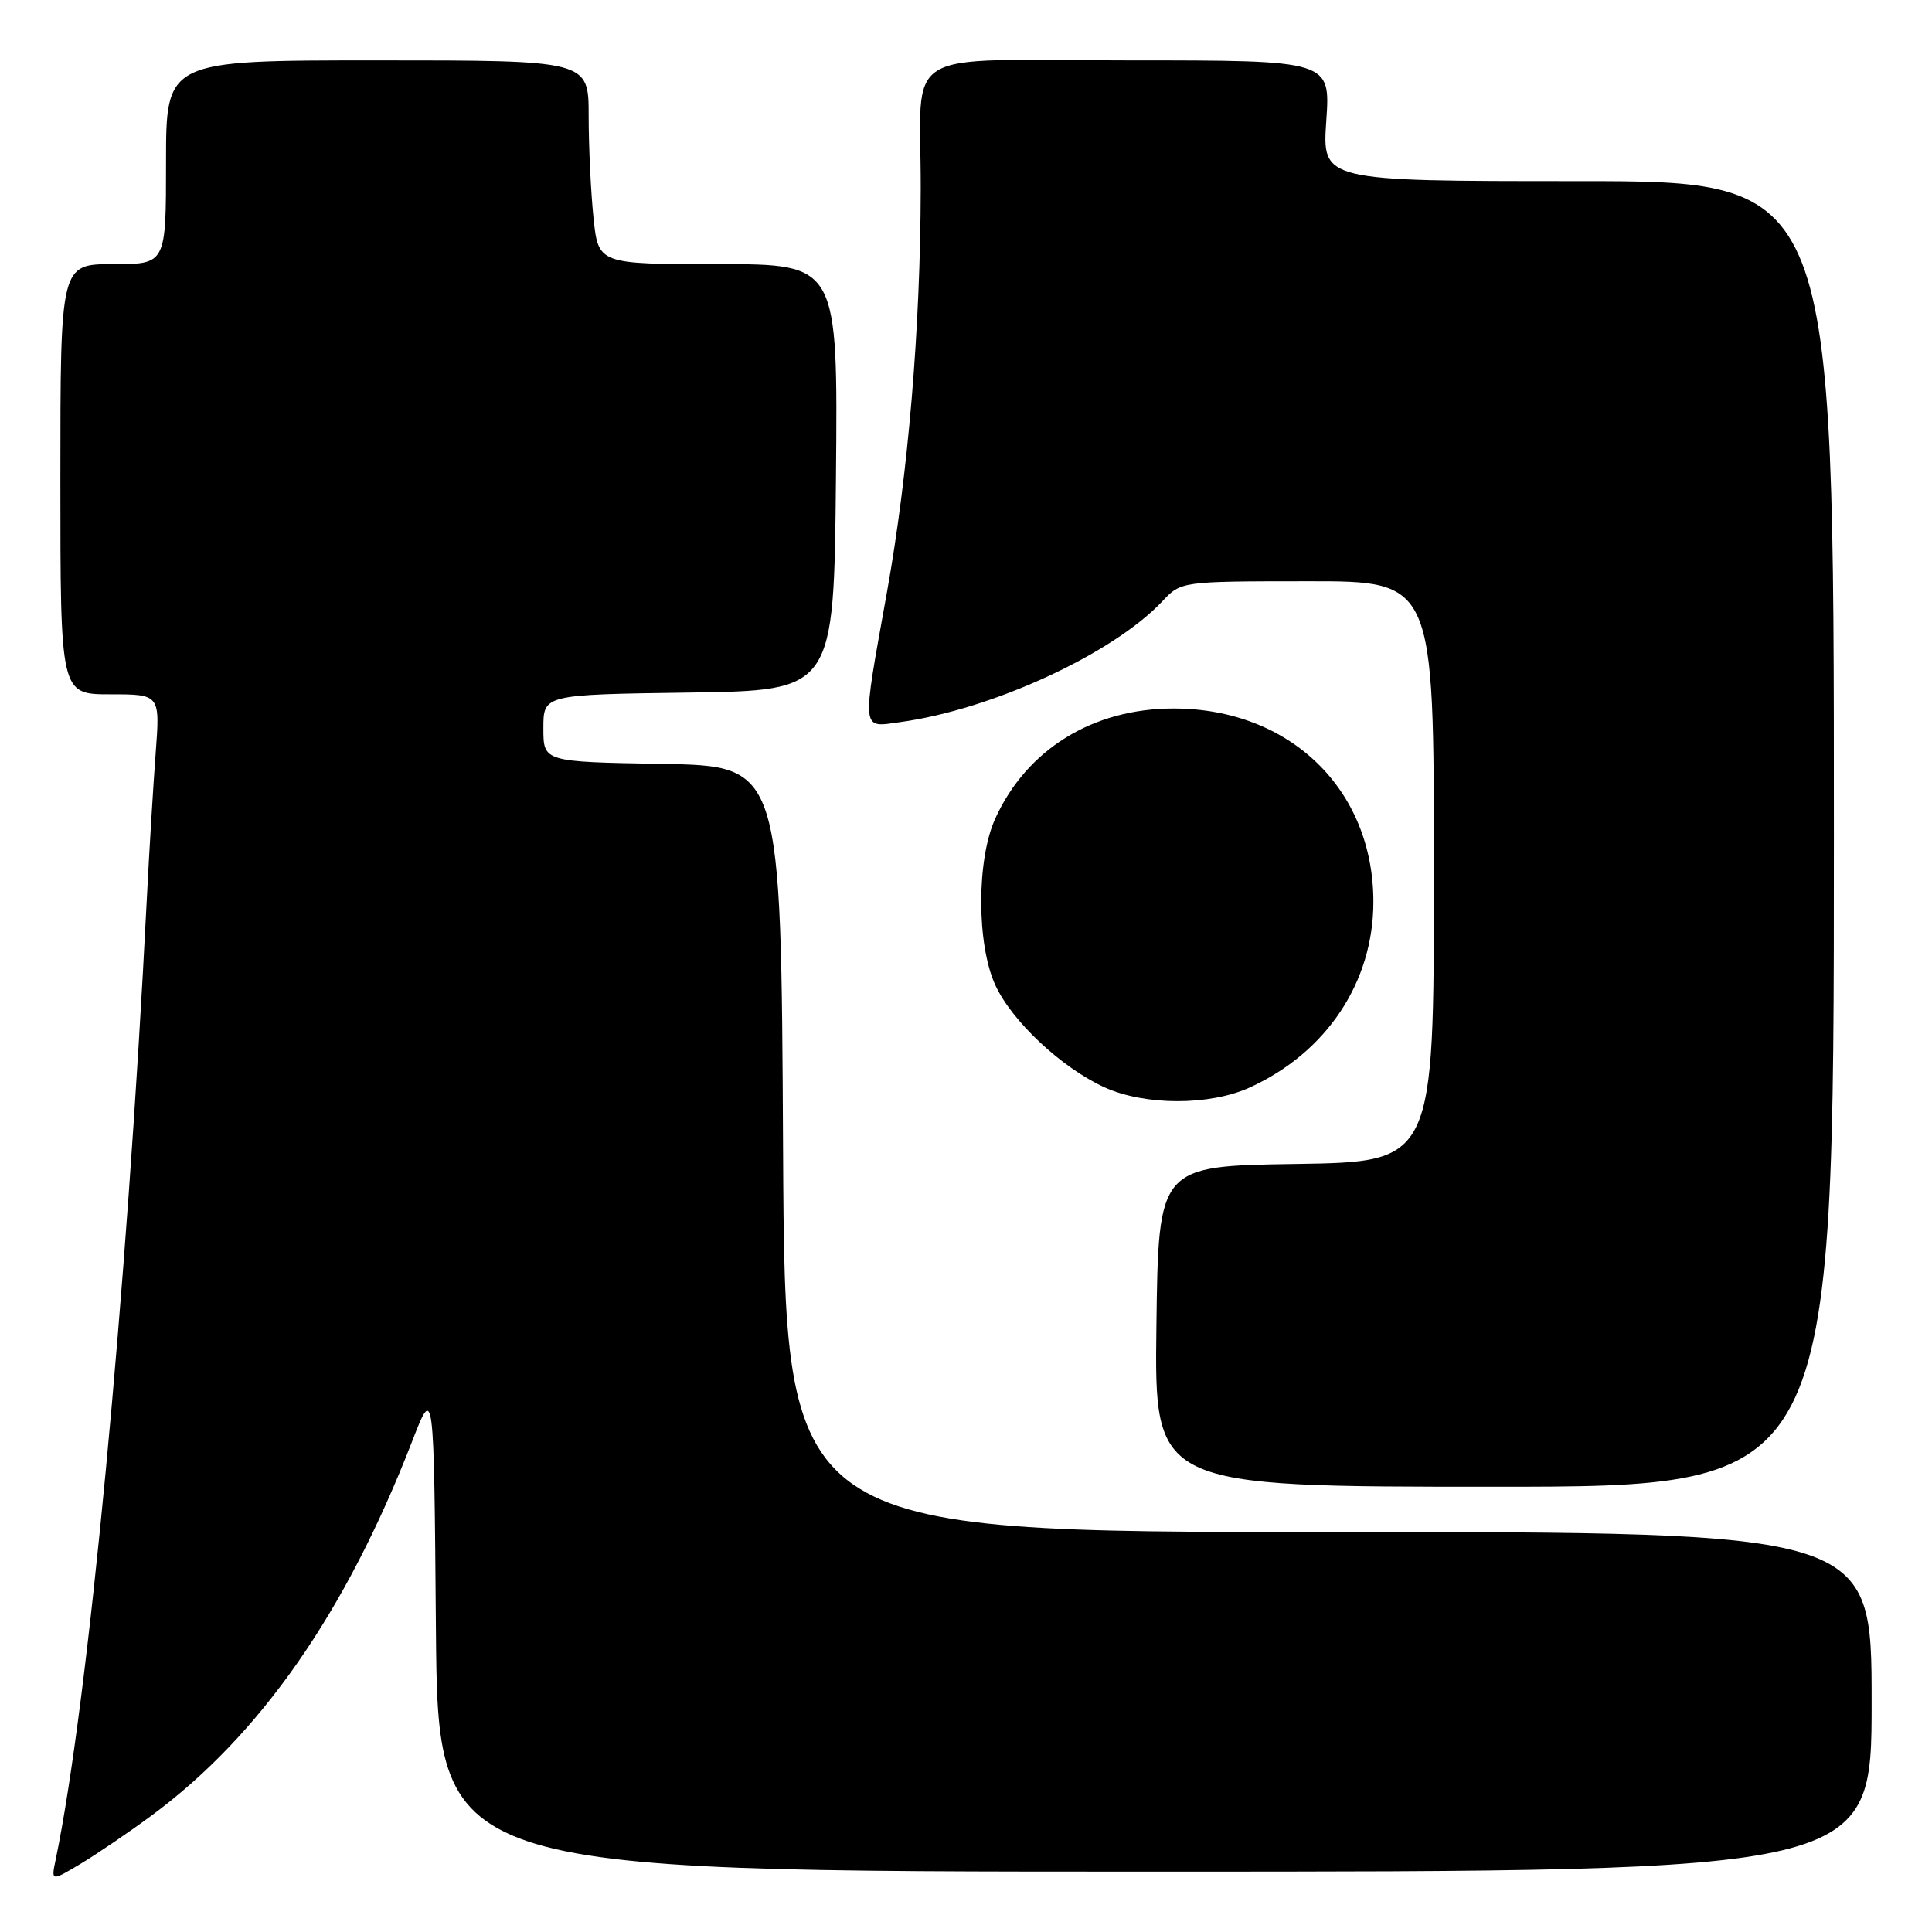 <?xml version="1.0" encoding="UTF-8" standalone="no"?>
<!DOCTYPE svg PUBLIC "-//W3C//DTD SVG 1.1//EN" "http://www.w3.org/Graphics/SVG/1.1/DTD/svg11.dtd" >
<svg xmlns="http://www.w3.org/2000/svg" xmlns:xlink="http://www.w3.org/1999/xlink" version="1.1" viewBox="0 0 256 256">
 <g >
 <path fill="currentColor"
d=" M 20.00 240.63 C 34.44 229.99 45.81 213.69 54.60 191.01 C 57.50 183.53 57.50 183.53 57.76 215.76 C 58.03 248.00 58.03 248.00 153.01 248.00 C 248.00 248.00 248.00 248.00 248.00 225.50 C 248.00 203.00 248.00 203.00 176.01 203.00 C 104.02 203.00 104.02 203.00 103.76 152.25 C 103.50 101.50 103.50 101.50 87.75 101.22 C 72.00 100.95 72.00 100.95 72.00 96.50 C 72.00 92.04 72.00 92.04 91.25 91.77 C 110.50 91.50 110.50 91.50 110.77 63.25 C 111.03 35.00 111.03 35.00 95.16 35.00 C 79.28 35.00 79.28 35.00 78.64 28.85 C 78.29 25.47 78.00 19.40 78.00 15.35 C 78.00 8.00 78.00 8.00 50.00 8.00 C 22.00 8.00 22.00 8.00 22.00 21.50 C 22.00 35.00 22.00 35.00 15.00 35.00 C 8.00 35.00 8.00 35.00 8.00 63.50 C 8.00 92.00 8.00 92.00 14.60 92.00 C 21.21 92.00 21.21 92.00 20.63 99.75 C 20.31 104.01 19.78 112.67 19.46 119.00 C 16.80 171.67 11.66 225.81 7.38 246.40 C 6.77 249.30 6.77 249.30 10.64 246.99 C 12.76 245.72 16.98 242.86 20.00 240.63 Z  M 243.00 110.50 C 243.00 24.00 243.00 24.00 209.09 24.00 C 175.19 24.00 175.19 24.00 175.74 16.00 C 176.29 8.00 176.29 8.00 149.76 8.00 C 118.64 8.00 122.04 5.92 122.00 25.00 C 121.97 43.40 120.36 62.67 117.52 78.50 C 114.15 97.29 114.06 96.40 119.30 95.68 C 131.44 94.02 147.45 86.64 154.00 79.69 C 156.50 77.03 156.50 77.03 173.25 77.02 C 190.00 77.00 190.00 77.00 190.00 115.48 C 190.00 153.95 190.00 153.95 171.75 154.23 C 153.50 154.50 153.50 154.50 153.23 175.75 C 152.96 197.00 152.96 197.00 197.98 197.00 C 243.00 197.00 243.00 197.00 243.00 110.50 Z  M 165.57 144.11 C 175.76 139.48 181.98 130.15 181.98 119.50 C 181.98 104.58 170.91 93.88 155.50 93.88 C 144.81 93.88 136.04 99.29 131.87 108.48 C 129.40 113.91 129.40 125.09 131.87 130.50 C 134.05 135.29 140.67 141.49 146.36 144.08 C 151.72 146.51 160.25 146.52 165.57 144.11 Z "/>
</g>
</svg>